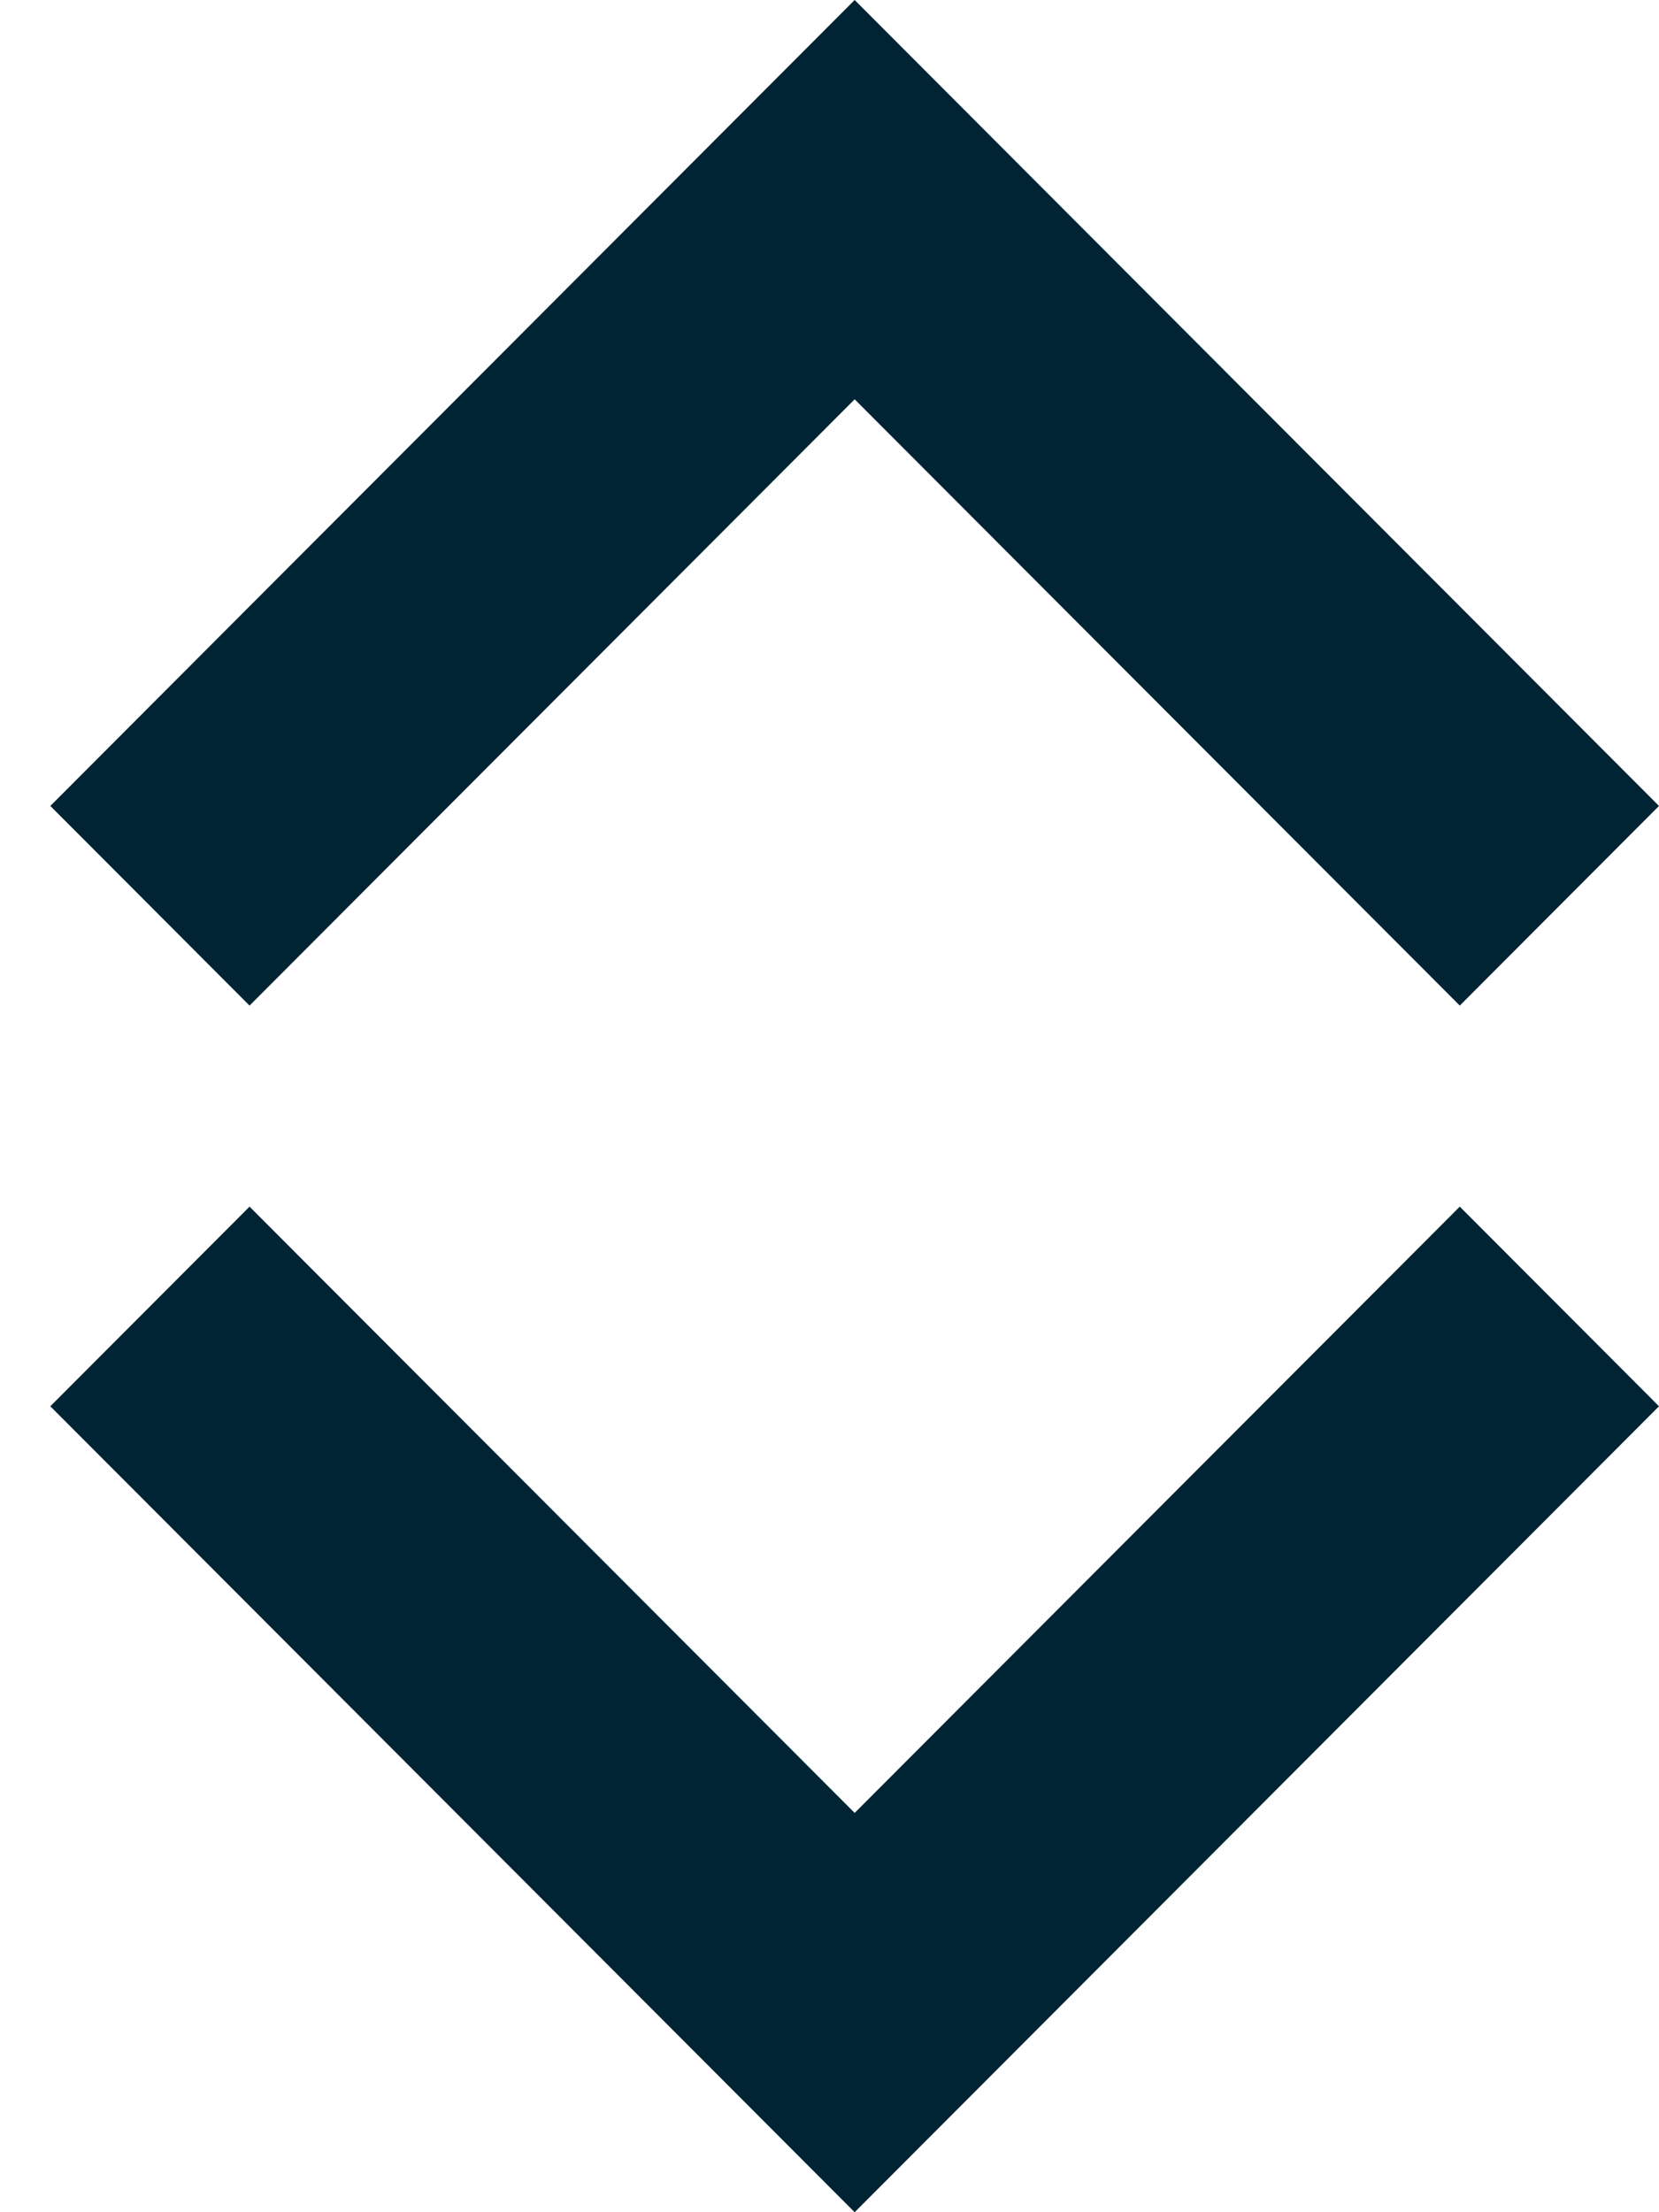 <svg width="12" height="16" viewBox="0 0 12 16" fill="none" xmlns="http://www.w3.org/2000/svg">
<path d="M10.559 8.727L6.182 13.112L1.805 8.727L0.364 10.171L6.182 16L12 10.171L10.559 8.727Z" fill="#002433"/>
<path d="M1.805 7.273L6.182 2.888L10.559 7.273L12 5.829L6.182 -2.19663e-05L0.364 5.829L1.805 7.273Z" fill="#002433"/>
</svg>
